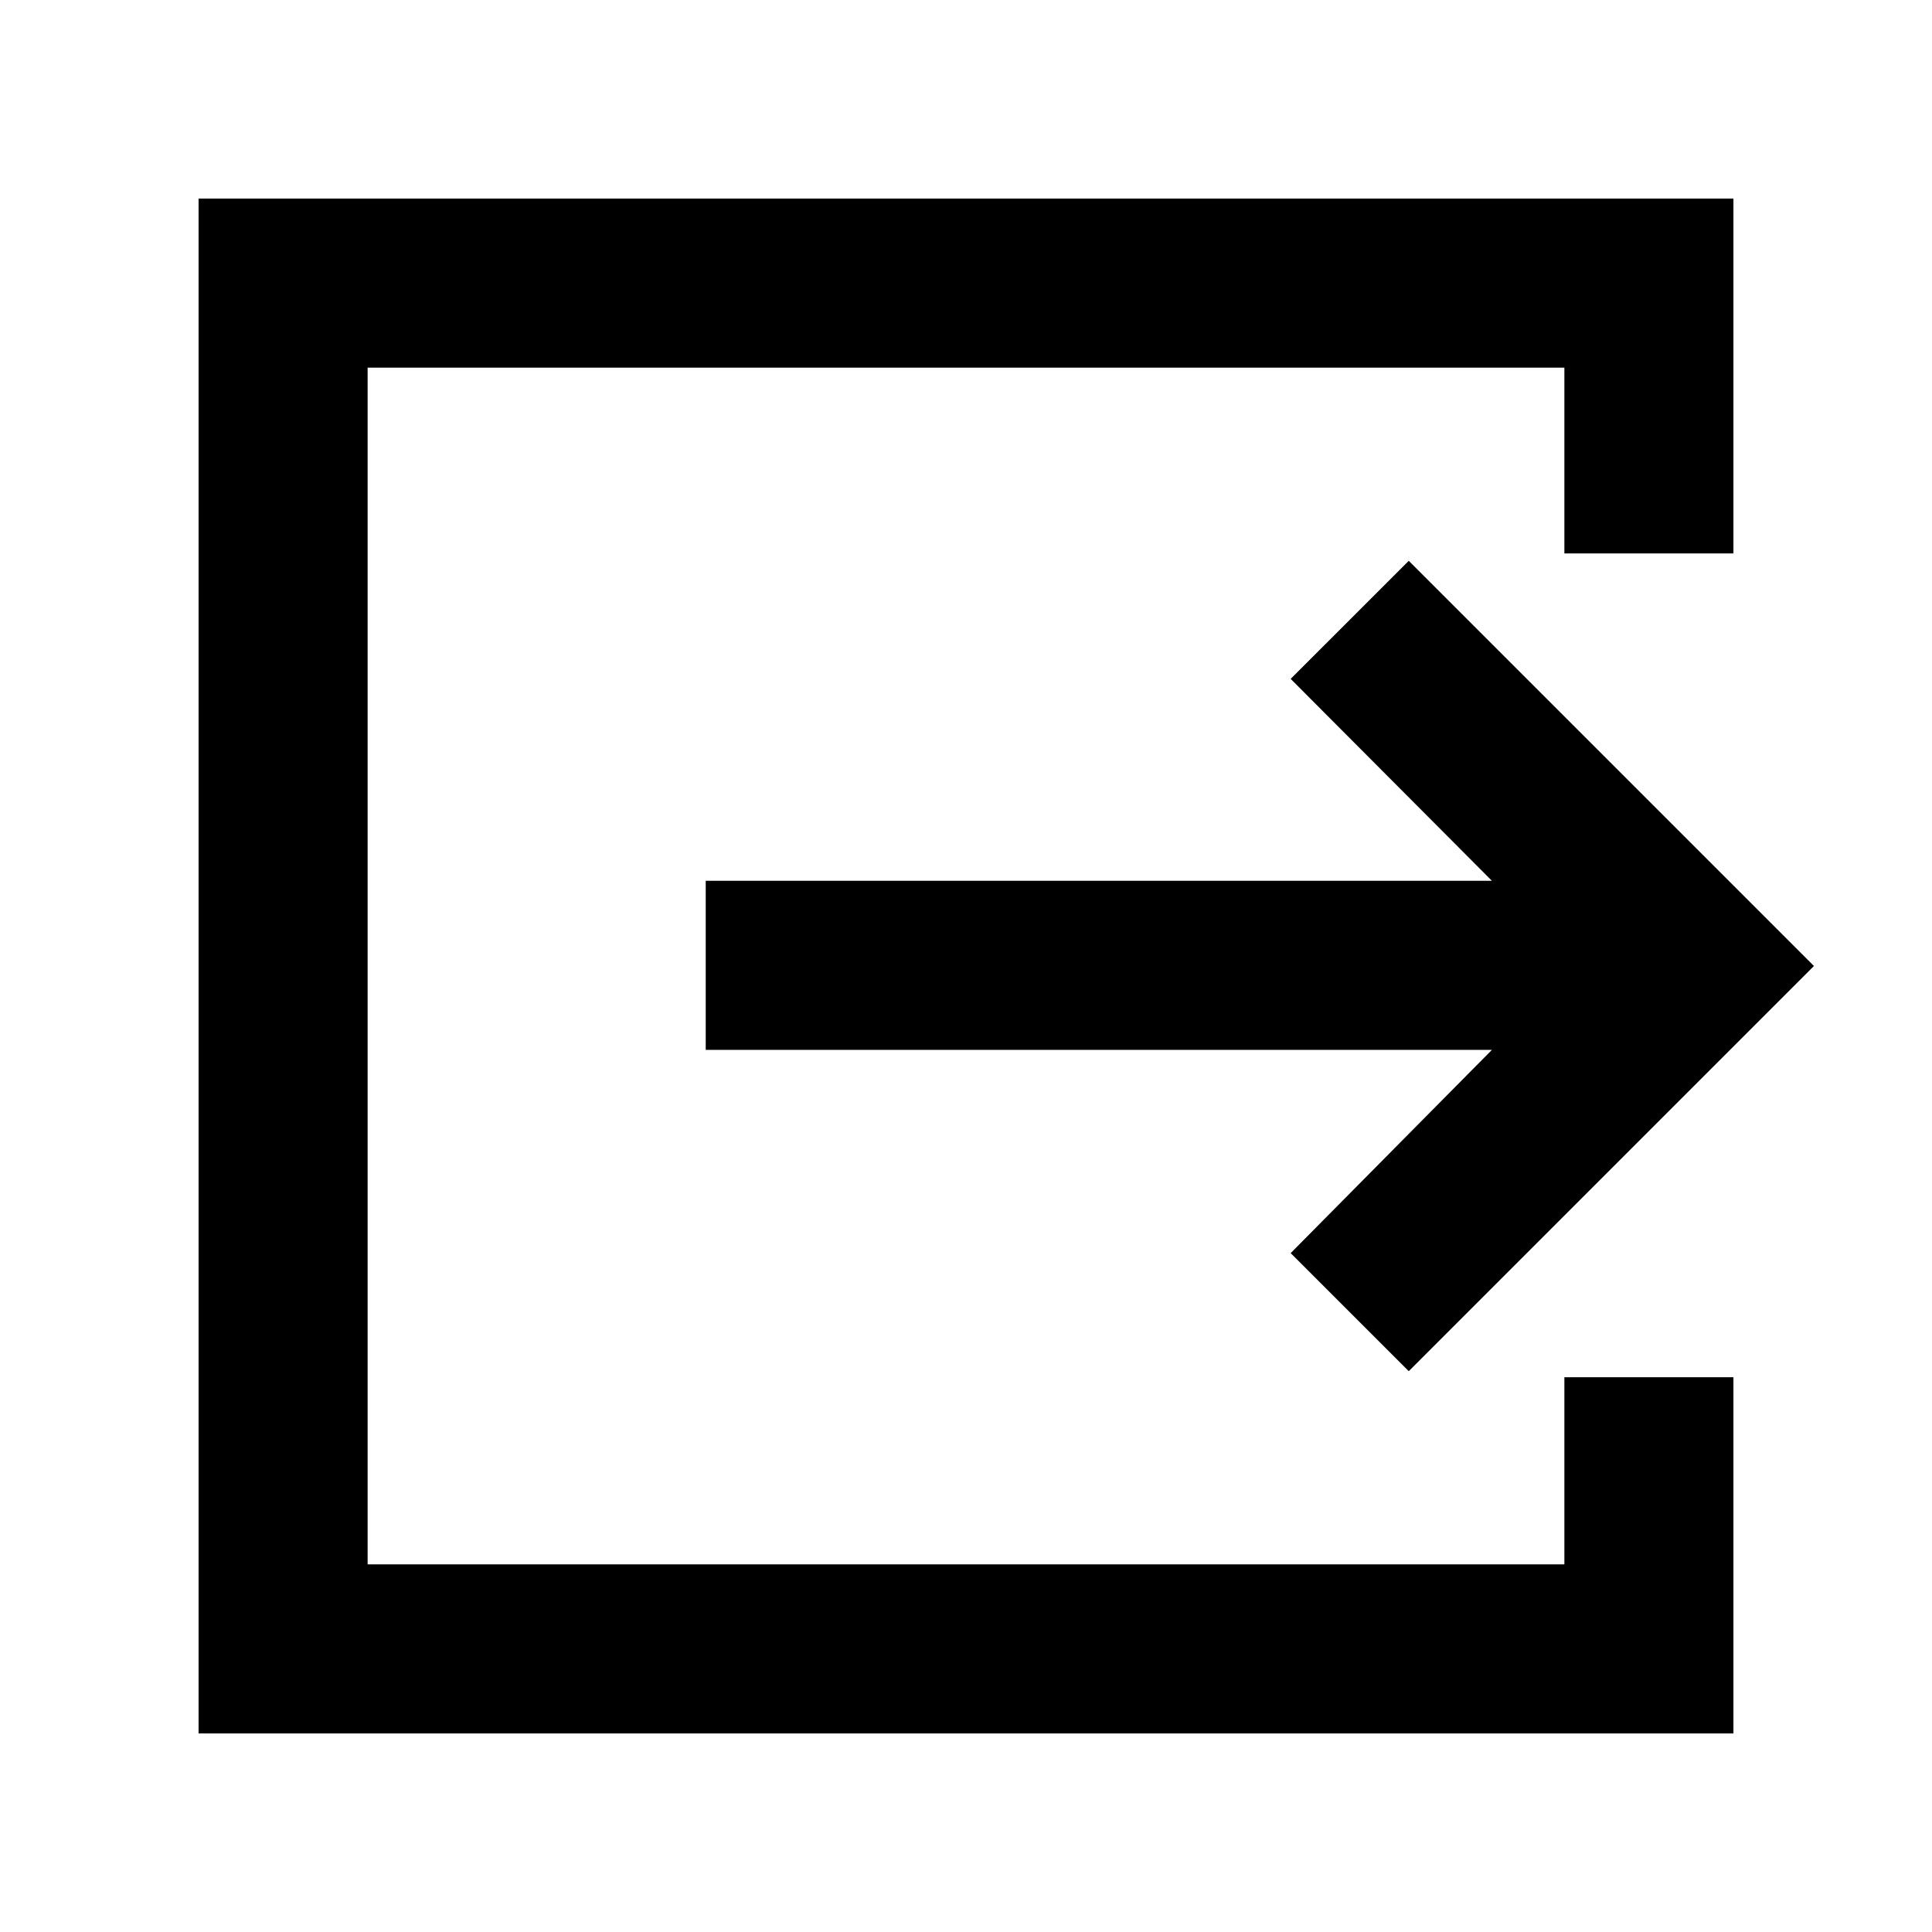 <svg xmlns="http://www.w3.org/2000/svg" height="40" viewBox="0 -960 960 960" width="40"><path d="M98.67-98.67v-762.66h762.66V-685h-84v-92.33H182.67v594.66h594.66v-93h84v177H98.67Zm601.33-180-58.67-58.66 100-101H350.67v-84h390.66l-100-100.34L700-681.33 901.33-480 700-278.67Z"/></svg>